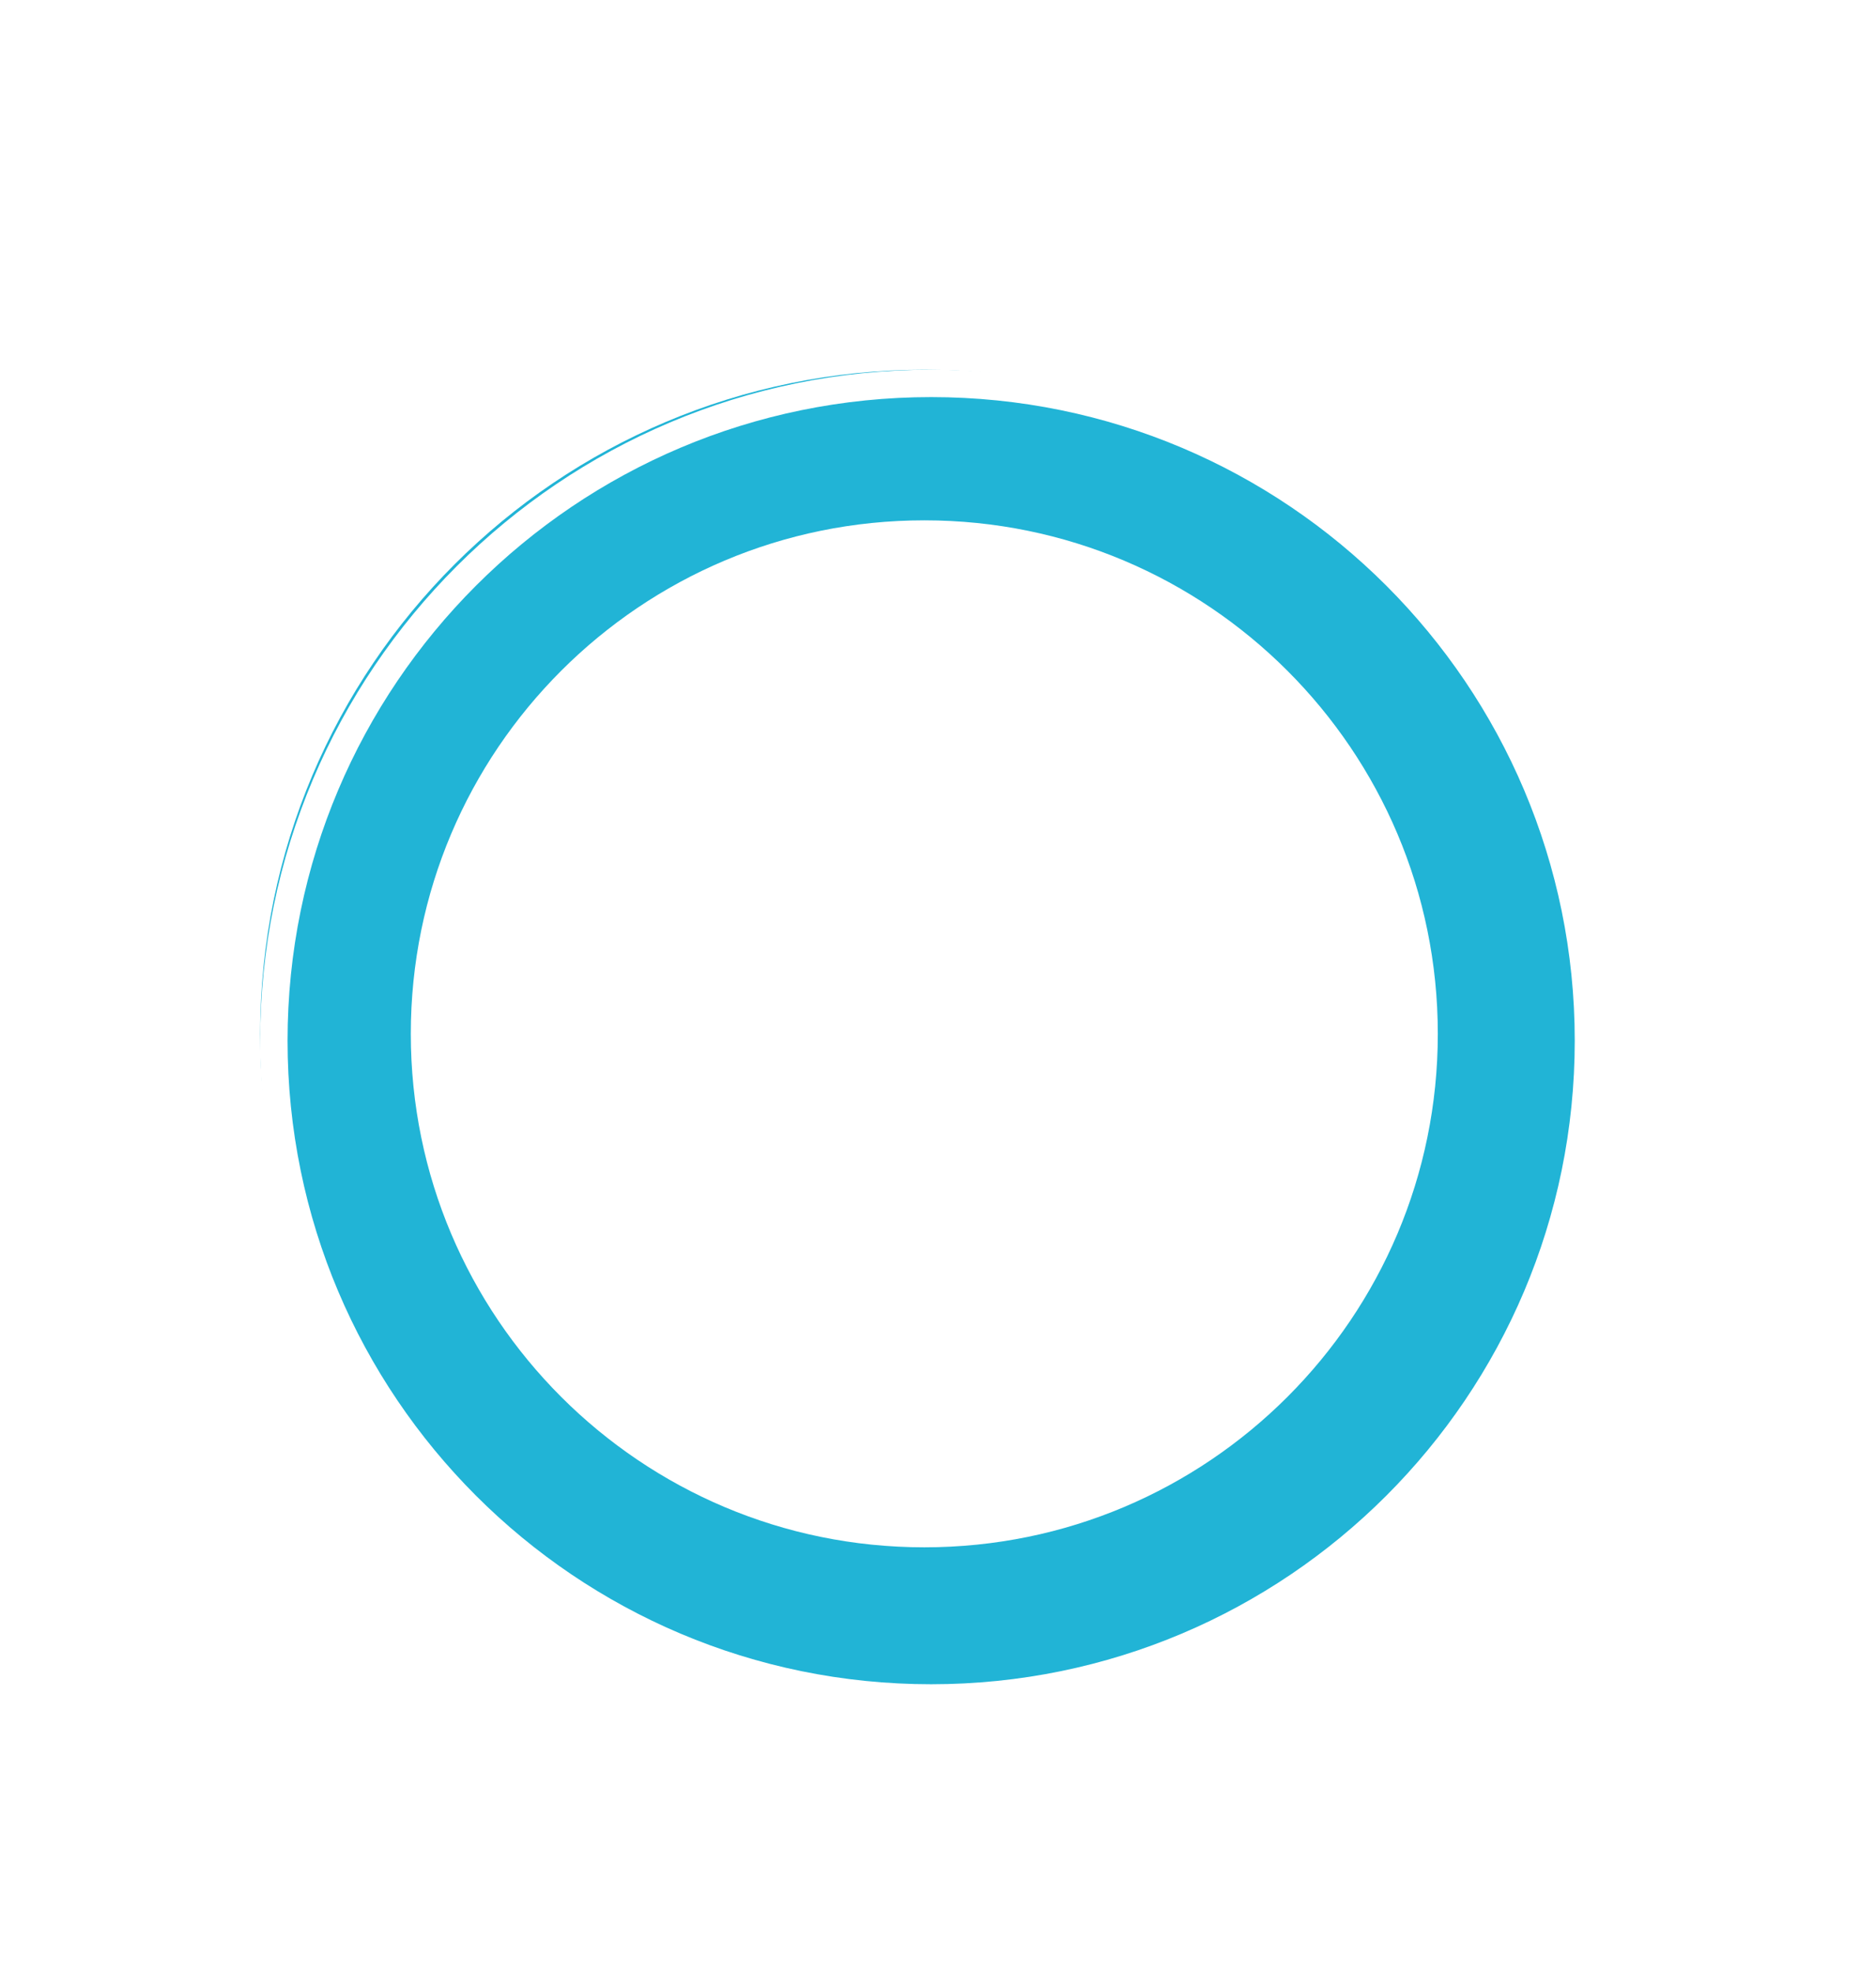 <svg width="137" height="144" viewBox="0 0 137 144" fill="none" xmlns="http://www.w3.org/2000/svg">
<g clip-path="url(#clip0_139_73)">
<g filter="url(#filter0_f_139_73)">
<path fill-rule="evenodd" clip-rule="evenodd" d="M68.474 2.426L68.369 1.139L68.263 2.426C61.023 2.458 53.795 5.807 49.338 12.471C21.96 20.652 2.002 46.029 2.002 76.068C2.002 81.339 2.617 86.466 3.778 91.383C0.233 98.576 0.947 106.51 4.54 112.798L3.478 113.533L4.645 112.98C8.297 119.242 14.822 123.831 22.834 124.35C34.718 135.562 50.741 142.434 68.369 142.434C85.996 142.434 102.019 135.562 113.903 124.35C121.915 123.831 128.44 119.242 132.092 112.98L133.259 113.533L132.197 112.798C135.79 106.51 136.504 98.576 132.959 91.383C134.12 86.466 134.735 81.339 134.735 76.068C134.735 46.029 114.777 20.652 87.399 12.471C82.942 5.807 75.715 2.458 68.474 2.426Z" fill="url(#paint0_radial_139_73)"/>
<mask id="mask0_139_73" style="mask-type:luminance" maskUnits="userSpaceOnUse" x="1" y="1" width="135" height="142">
<path fill-rule="evenodd" clip-rule="evenodd" d="M68.474 2.426L68.369 1.139L68.263 2.426C61.023 2.458 53.795 5.807 49.338 12.471C21.96 20.652 2.002 46.029 2.002 76.068C2.002 81.339 2.617 86.466 3.778 91.383C0.233 98.576 0.947 106.51 4.54 112.798L3.478 113.533L4.645 112.98C8.297 119.242 14.822 123.831 22.834 124.35C34.718 135.562 50.741 142.434 68.369 142.434C85.996 142.434 102.019 135.562 113.903 124.35C121.915 123.831 128.44 119.242 132.092 112.98L133.259 113.533L132.197 112.798C135.79 106.51 136.504 98.576 132.959 91.383C134.12 86.466 134.735 81.339 134.735 76.068C134.735 46.029 114.777 20.652 87.399 12.471C82.942 5.807 75.715 2.458 68.474 2.426Z" fill="url(#paint1_radial_139_73)"/>
</mask>
<g mask="url(#mask0_139_73)">
<path d="M68.369 1.139L71.359 0.895H65.379L68.369 1.139ZM68.474 2.426L65.484 2.67L65.707 5.414L68.46 5.426L68.474 2.426ZM68.263 2.426L68.277 5.426L71.03 5.414L71.254 2.67L68.263 2.426ZM49.338 12.471L50.197 15.346L51.231 15.036L51.832 14.139L49.338 12.471ZM3.778 91.383L6.469 92.709L6.946 91.742L6.698 90.693L3.778 91.383ZM4.54 112.798L6.247 115.266L8.511 113.7L7.145 111.31L4.54 112.798ZM3.478 113.533L1.771 111.066L4.762 116.244L3.478 113.533ZM4.645 112.98L7.237 111.469L5.85 109.091L3.362 110.269L4.645 112.98ZM22.834 124.35L24.893 122.167L24.107 121.426L23.028 121.356L22.834 124.35ZM113.903 124.35L113.709 121.356L112.63 121.426L111.844 122.167L113.903 124.35ZM132.092 112.98L133.376 110.269L130.887 109.091L129.5 111.469L132.092 112.98ZM133.259 113.533L131.976 116.244L134.966 111.066L133.259 113.533ZM132.197 112.798L129.592 111.31L128.226 113.7L130.491 115.266L132.197 112.798ZM132.959 91.383L130.039 90.693L129.791 91.742L130.268 92.709L132.959 91.383ZM87.399 12.471L84.905 14.139L85.506 15.036L86.54 15.346L87.399 12.471ZM65.379 1.383L65.484 2.67L71.464 2.182L71.359 0.895L65.379 1.383ZM71.254 2.67L71.359 1.383L65.379 0.895L65.273 2.182L71.254 2.67ZM68.25 -0.574C60.103 -0.538 51.904 3.238 46.844 10.803L51.832 14.139C55.686 8.375 61.942 5.454 68.277 5.426L68.25 -0.574ZM48.479 9.597C19.865 18.147 -0.997 44.667 -0.997 76.068H5.003C5.003 47.392 24.054 23.157 50.197 15.346L48.479 9.597ZM-0.997 76.068C-0.997 81.573 -0.356 86.932 0.859 92.072L6.698 90.693C5.59 86.001 5.003 81.105 5.003 76.068H-0.997ZM1.087 90.056C-2.937 98.222 -2.108 107.212 1.935 114.287L7.145 111.31C4.001 105.809 3.403 98.929 6.469 92.709L1.087 90.056ZM5.184 116L6.247 115.266L2.834 110.331L1.771 111.066L5.184 116ZM3.362 110.269L2.194 110.821L4.762 116.244L5.929 115.692L3.362 110.269ZM2.054 114.492C6.163 121.538 13.545 126.754 22.64 127.343L23.028 121.356C16.099 120.907 10.432 116.947 7.237 111.469L2.054 114.492ZM20.775 126.532C33.194 138.248 49.945 145.434 68.369 145.434V139.434C51.536 139.434 36.242 132.875 24.893 122.167L20.775 126.532ZM68.369 145.434C86.792 145.434 103.543 138.248 115.962 126.532L111.844 122.167C100.495 132.875 85.201 139.434 68.369 139.434V145.434ZM114.097 127.343C123.192 126.754 130.574 121.537 134.683 114.492L129.5 111.469C126.305 116.947 120.638 120.907 113.709 121.356L114.097 127.343ZM134.543 110.821L133.376 110.269L130.808 115.692L131.976 116.244L134.543 110.821ZM130.491 115.266L131.553 116L134.966 111.066L133.903 110.331L130.491 115.266ZM134.802 114.287C138.845 107.212 139.674 98.222 135.65 90.056L130.268 92.709C133.334 98.929 132.736 105.809 129.592 111.31L134.802 114.287ZM135.879 92.072C137.093 86.932 137.735 81.573 137.735 76.068H131.735C131.735 81.105 131.147 86.001 130.039 90.693L135.879 92.072ZM137.735 76.068C137.735 44.667 116.872 18.147 88.258 9.597L86.54 15.346C112.683 23.157 131.735 47.392 131.735 76.068H137.735ZM89.893 10.803C84.833 3.238 76.634 -0.538 68.487 -0.574L68.46 5.426C74.795 5.454 81.051 8.375 84.905 14.139L89.893 10.803Z" fill="url(#paint2_radial_139_73)"/>
</g>
</g>
<g filter="url(#filter1_f_139_73)">
<path d="M67.5 118.5C91.248 118.5 110.5 99.248 110.5 75.5C110.5 51.752 91.248 32.5 67.5 32.5C43.752 32.5 24.5 51.752 24.5 75.5C24.5 99.248 43.752 118.5 67.5 118.5Z" stroke="#21B4D6" stroke-width="11"/>
</g>
<g filter="url(#filter2_f_139_73)">
<path d="M68 124C94.51 124 116 102.51 116 76C116 49.49 94.51 28 68 28C41.49 28 20 49.49 20 76C20 102.51 41.49 124 68 124Z" stroke="white" stroke-width="2"/>
</g>
</g>
<defs>
<filter id="filter0_f_139_73" x="0.454" y="0.139" width="135.829" height="143.295" filterUnits="userSpaceOnUse" color-interpolation-filters="sRGB">
<feFlood flood-opacity="0" result="BackgroundImageFix"/>
<feBlend mode="normal" in="SourceGraphic" in2="BackgroundImageFix" result="shape"/>
<feGaussianBlur stdDeviation="0.5" result="effect1_foregroundBlur_139_73"/>
</filter>
<filter id="filter1_f_139_73" x="4" y="12" width="127" height="127" filterUnits="userSpaceOnUse" color-interpolation-filters="sRGB">
<feFlood flood-opacity="0" result="BackgroundImageFix"/>
<feBlend mode="normal" in="SourceGraphic" in2="BackgroundImageFix" result="shape"/>
<feGaussianBlur stdDeviation="7.5" result="effect1_foregroundBlur_139_73"/>
</filter>
<filter id="filter2_f_139_73" x="15" y="23" width="106" height="106" filterUnits="userSpaceOnUse" color-interpolation-filters="sRGB">
<feFlood flood-opacity="0" result="BackgroundImageFix"/>
<feBlend mode="normal" in="SourceGraphic" in2="BackgroundImageFix" result="shape"/>
<feGaussianBlur stdDeviation="2" result="effect1_foregroundBlur_139_73"/>
</filter>
<radialGradient id="paint0_radial_139_73" cx="0" cy="0" r="1" gradientUnits="userSpaceOnUse" gradientTransform="translate(68.369 75.591) rotate(90) scale(75.469 75.748)">
<stop stop-color="white"/>
<stop offset="1" stop-color="white" stop-opacity="0"/>
</radialGradient>
<radialGradient id="paint1_radial_139_73" cx="0" cy="0" r="1" gradientUnits="userSpaceOnUse" gradientTransform="translate(68.369 75.591) rotate(90) scale(75.469 75.748)">
<stop stop-color="white"/>
<stop offset="1" stop-color="white" stop-opacity="0"/>
</radialGradient>
<radialGradient id="paint2_radial_139_73" cx="0" cy="0" r="1" gradientUnits="userSpaceOnUse" gradientTransform="translate(68.369 75.591) rotate(90) scale(75.469 75.748)">
<stop stop-color="white"/>
<stop offset="1" stop-color="white" stop-opacity="0"/>
</radialGradient>
<clipPath id="clip0_139_73">
<rect width="137" height="144" fill="white"/>
</clipPath>
</defs>
</svg>
